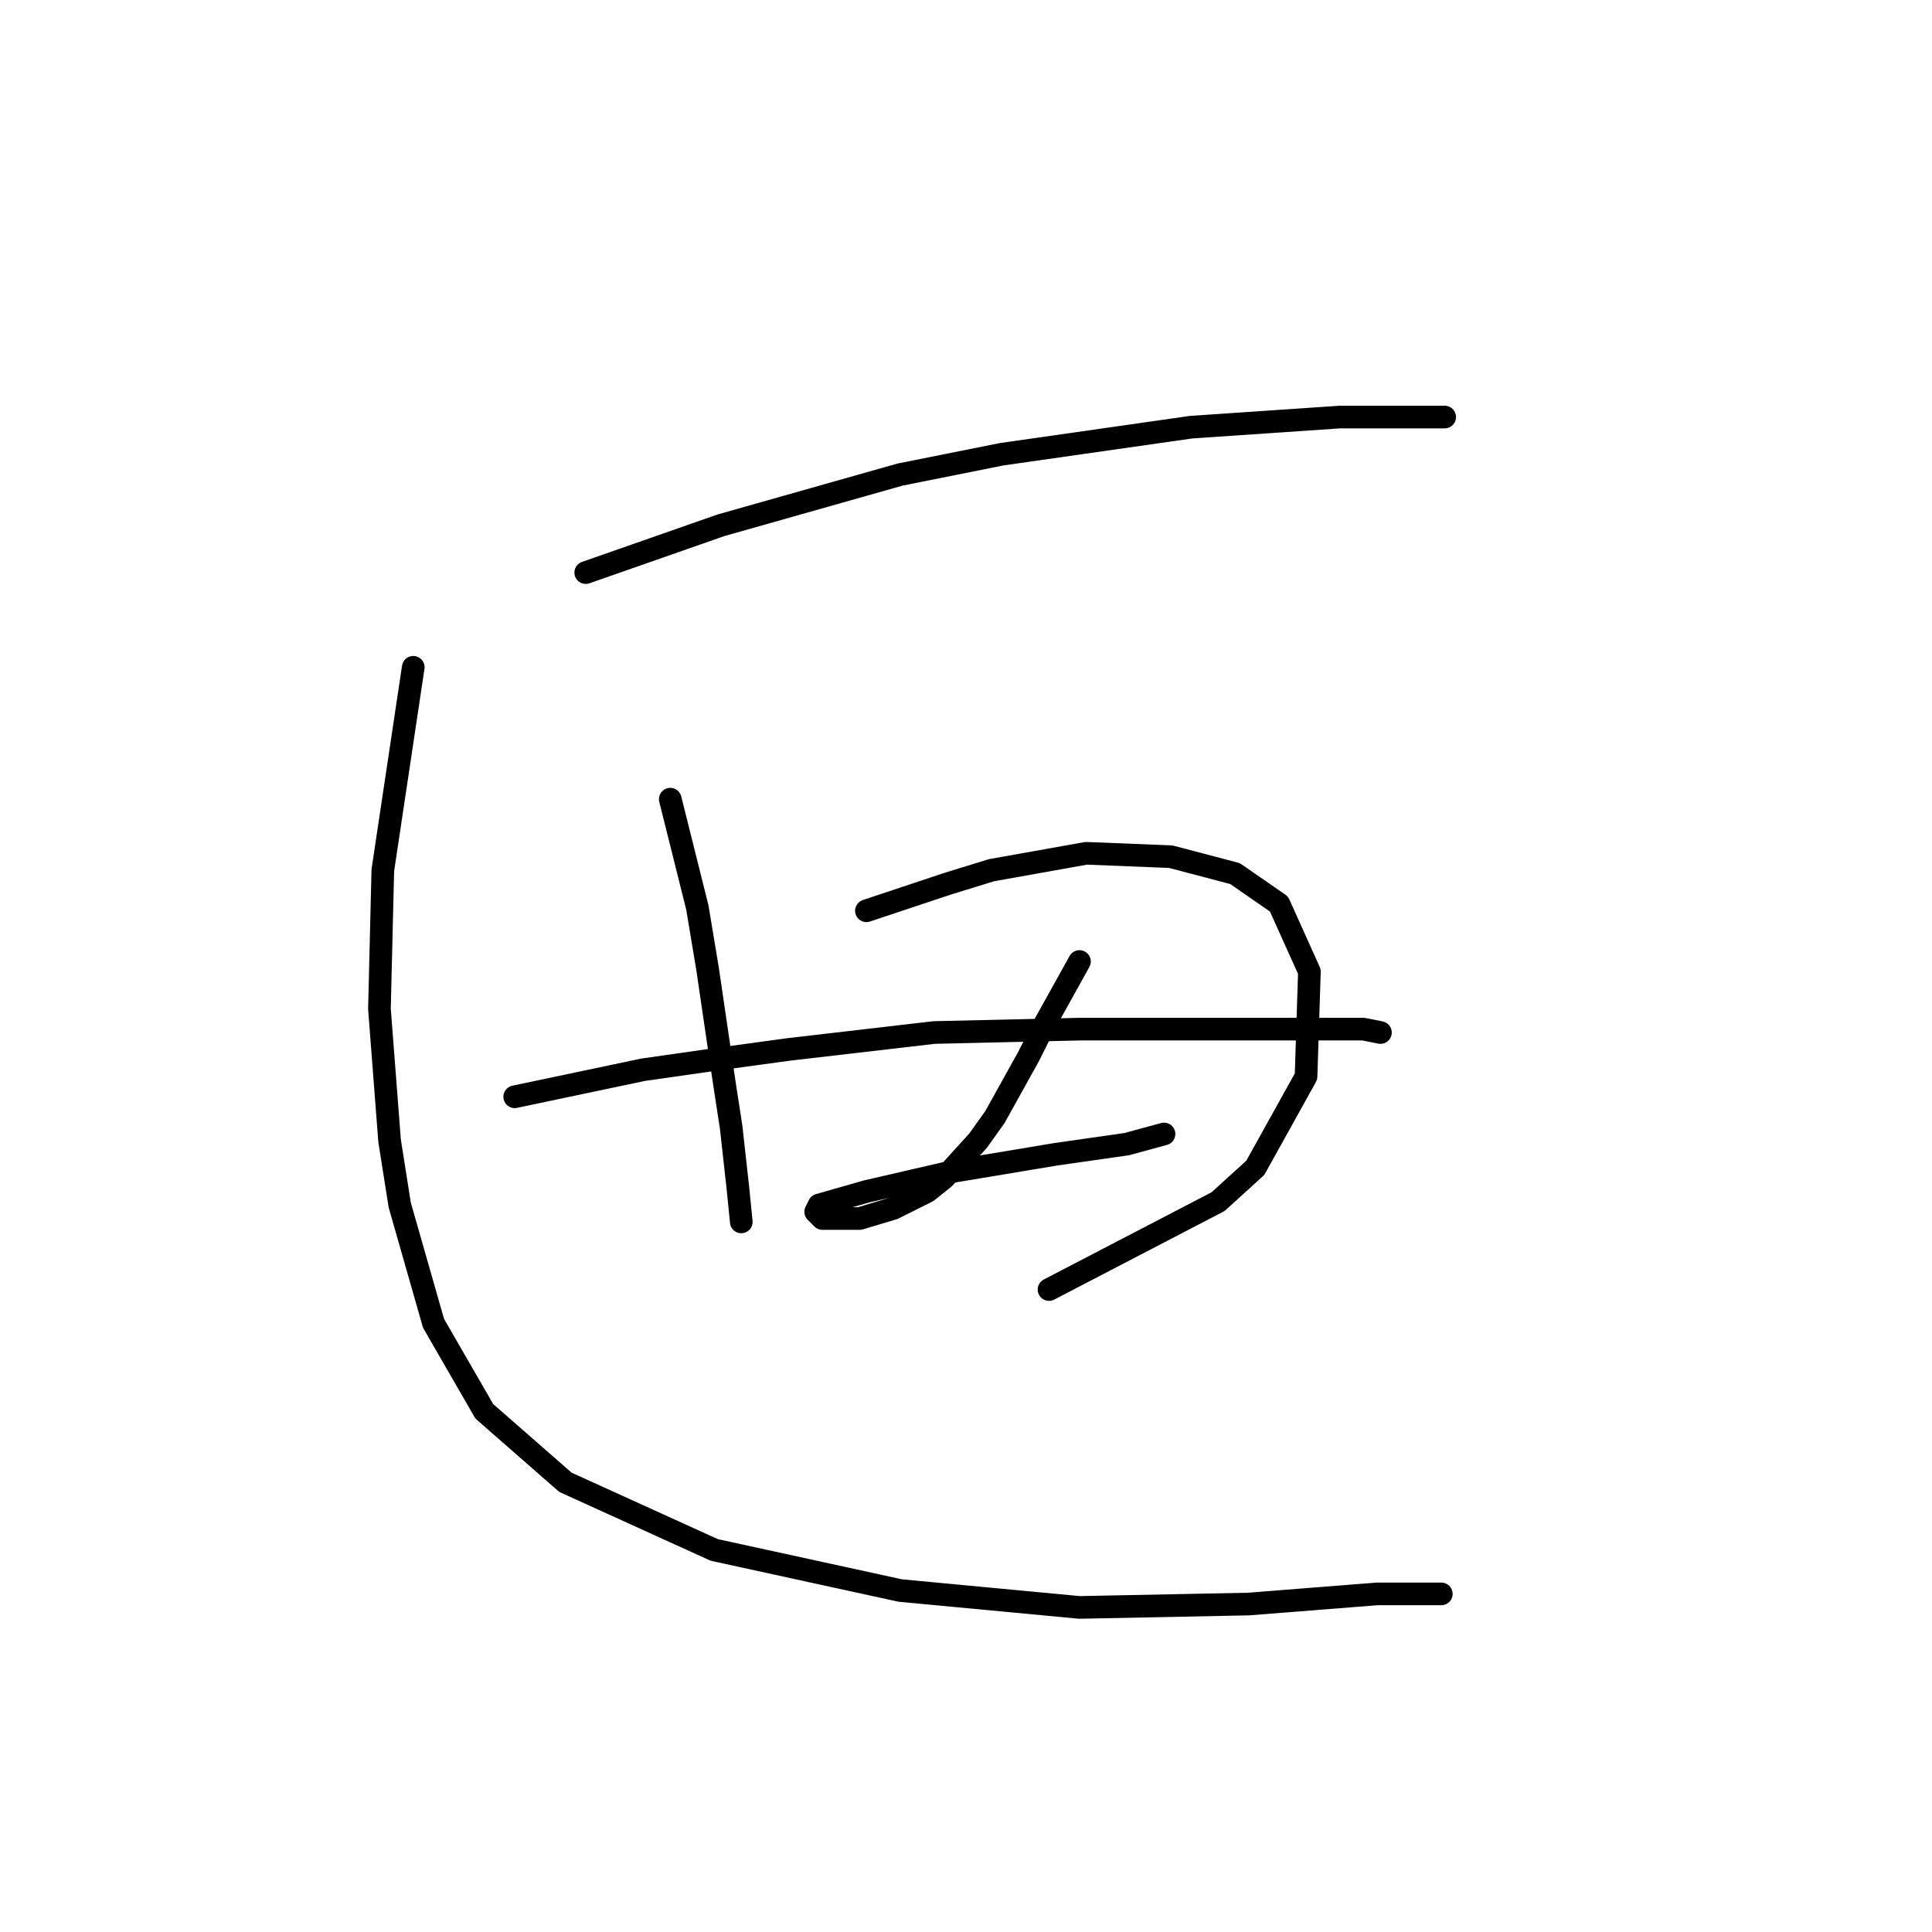 <?xml version="1.0" standalone="no"?>
    <svg width="256" height="256" xmlns="http://www.w3.org/2000/svg" version="1.1">
    <polyline stroke="black" stroke-width="3" stroke-linecap="round" fill="transparent" stroke-linejoin="round" points="77.612 75.873 86.574 72.737 95.536 69.6 119.285 62.878 132.728 60.19 157.822 56.605 177.538 55.261 191.429 55.261 191.429 55.261 " />
        <polyline stroke="black" stroke-width="3" stroke-linecap="round" fill="transparent" stroke-linejoin="round" points="88.814 105.896 90.607 113.066 92.399 120.235 93.743 128.301 95.984 143.536 96.88 149.362 97.776 157.428 98.224 161.909 98.224 161.909 " />
        <polyline stroke="black" stroke-width="3" stroke-linecap="round" fill="transparent" stroke-linejoin="round" points="114.804 120.683 120.181 118.891 125.558 117.099 131.384 115.306 143.931 113.066 155.133 113.514 163.647 115.754 169.472 119.787 173.505 128.749 173.057 142.64 166.336 154.739 161.406 159.22 139.001 170.871 139.001 170.871 " />
        <polyline stroke="black" stroke-width="3" stroke-linecap="round" fill="transparent" stroke-linejoin="round" points="68.201 145.329 76.715 143.536 85.229 141.744 94.639 140.4 104.498 139.055 123.766 136.815 143.034 136.367 160.062 136.367 172.609 136.367 178.882 136.367 180.675 136.367 182.915 136.815 182.915 136.815 " />
        <polyline stroke="black" stroke-width="3" stroke-linecap="round" fill="transparent" stroke-linejoin="round" points="143.034 127.405 140.794 131.438 138.553 135.471 136.313 139.952 131.832 148.018 129.591 151.154 125.11 156.083 122.87 157.876 118.389 160.116 113.908 161.461 110.771 161.461 108.979 161.461 108.083 160.564 108.531 159.668 114.804 157.876 126.455 155.187 139.898 152.947 149.308 151.602 154.237 150.258 154.237 150.258 " />
        <polyline stroke="black" stroke-width="3" stroke-linecap="round" fill="transparent" stroke-linejoin="round" points="54.758 88.42 53.414 97.382 52.07 106.344 50.726 115.306 50.278 133.678 51.622 151.154 52.966 159.668 57.447 175.352 64.169 187.002 74.923 196.412 94.639 205.374 119.285 210.752 143.034 212.992 165.439 212.544 182.467 211.2 190.981 211.2 190.981 211.2 " />
        </svg>